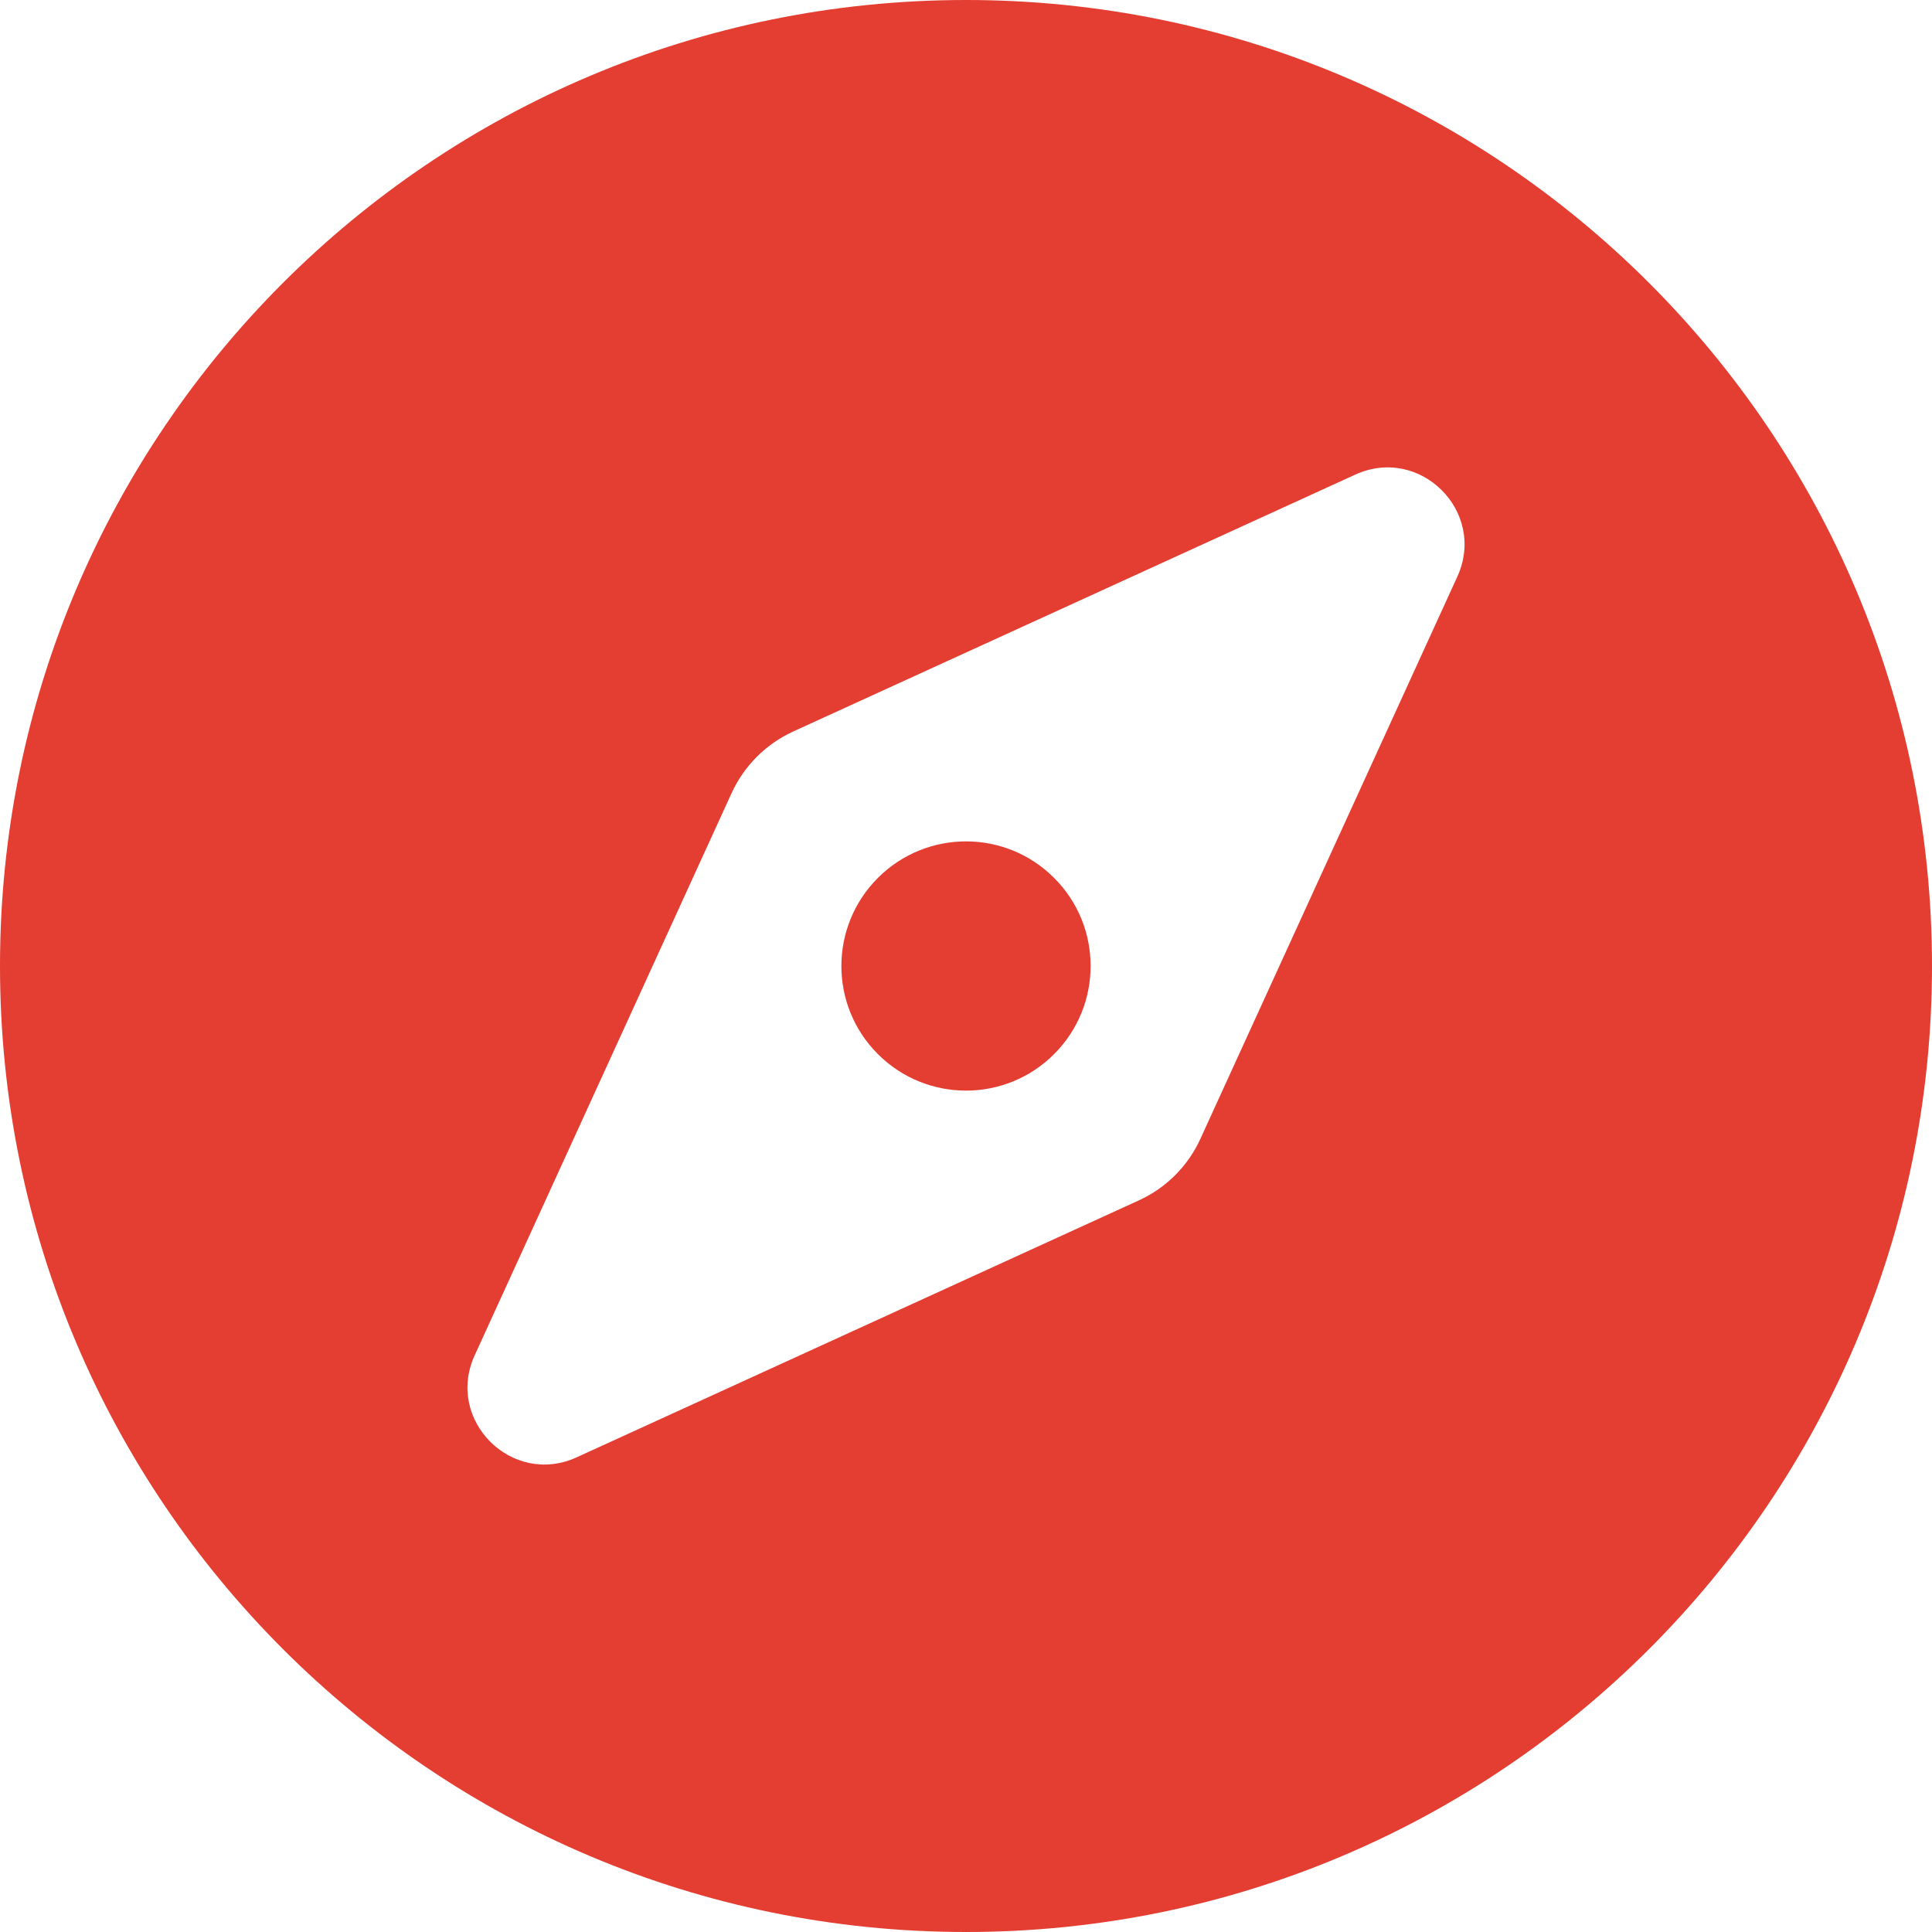 <svg width="20" height="20" viewBox="0 0 20 20" fill="none" xmlns="http://www.w3.org/2000/svg">
<path d="M9.088 9.088C8.584 9.592 8.584 10.409 9.088 10.912C9.592 11.416 10.409 11.416 10.912 10.912C11.416 10.408 11.416 9.591 10.912 9.088C10.409 8.584 9.592 8.584 9.088 9.088ZM10 0C4.477 0 0 4.477 0 10C0 15.523 4.477 20 10 20C15.523 20 20 15.523 20 10C20 4.477 15.523 0 10 0ZM15.086 5.97L12.426 11.79C12.297 12.072 12.072 12.297 11.79 12.426L5.97 15.086C5.299 15.393 4.607 14.701 4.914 14.03L7.574 8.209C7.703 7.928 7.929 7.702 8.21 7.573L14.03 4.913C14.702 4.607 15.393 5.298 15.086 5.97Z" fill="#E43D32"/>
</svg>
